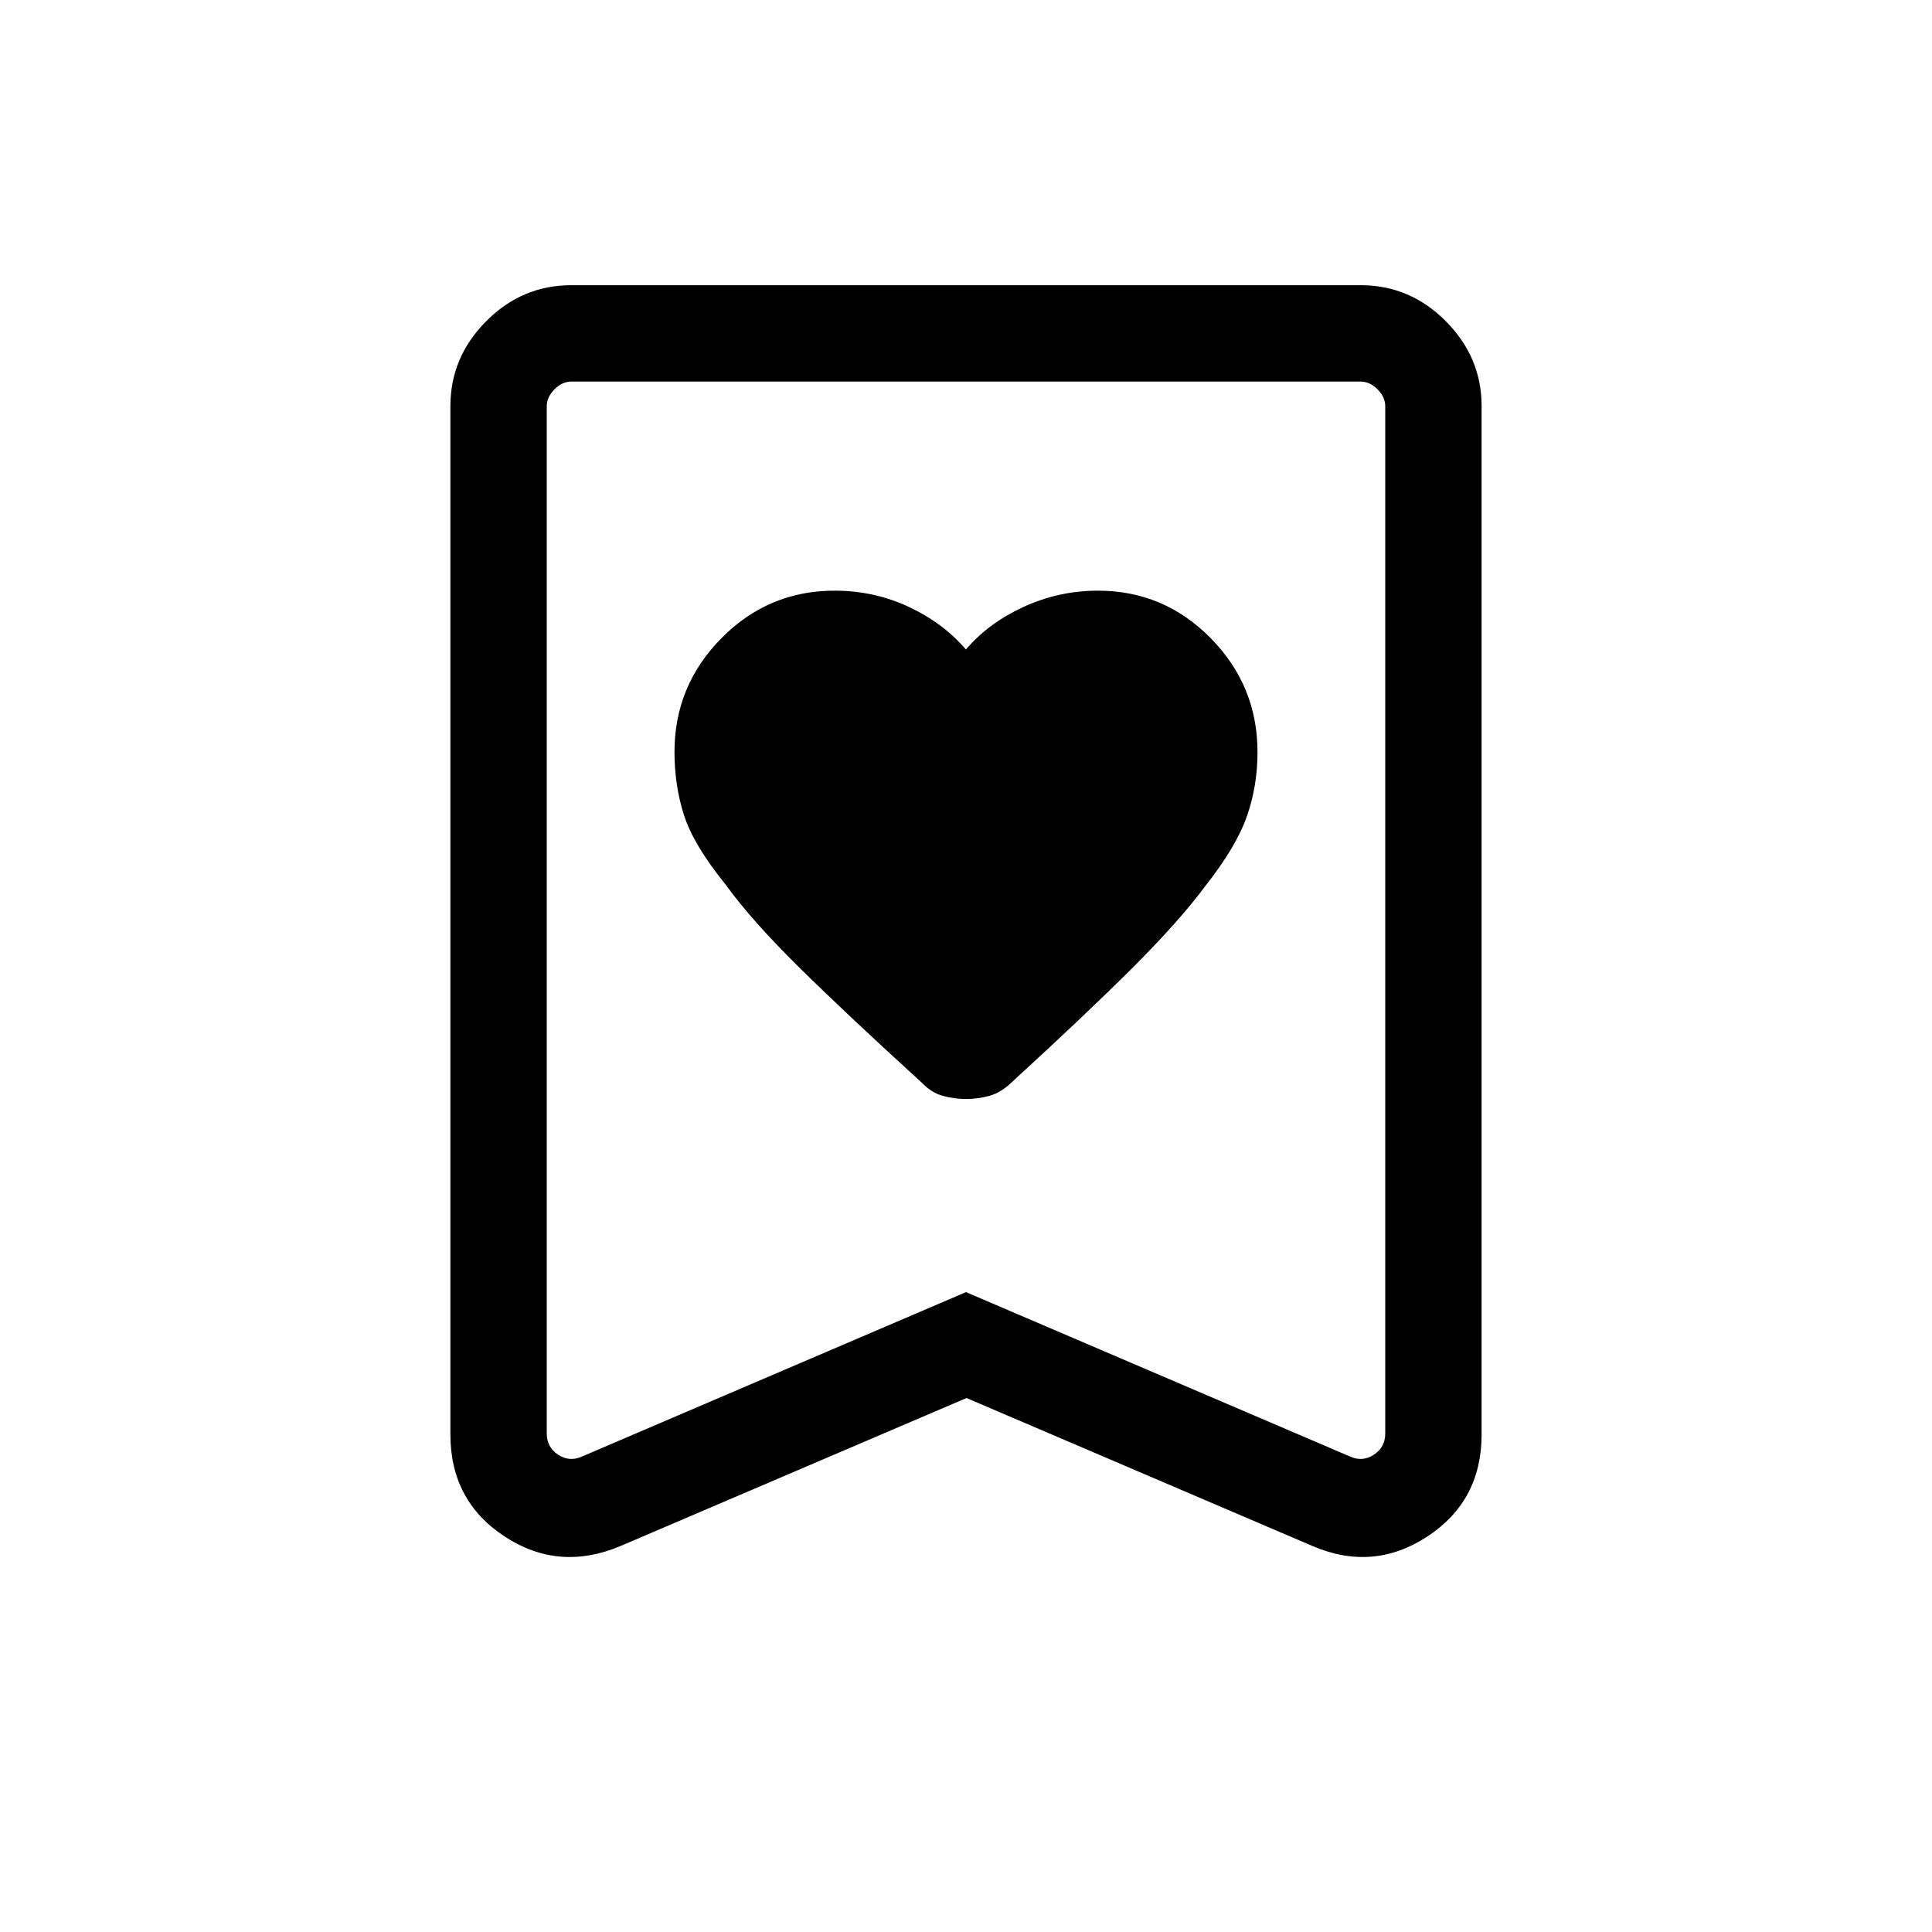 <svg xmlns="http://www.w3.org/2000/svg" height="40" viewBox="0 -960 960 960" width="40"><path d="M479.96-637.26q-11.21-13.14-28.41-21.19t-36.84-8.05q-32.92 0-56.24 23.62-23.32 23.61-23.32 56.5 0 16.77 4.75 31.51 4.75 14.75 20.5 34.22 12.99 17.94 36.51 41.16 23.52 23.21 61.22 57.56 4.67 4.9 10.37 6.46 5.7 1.56 11.54 1.56 5.84 0 11.54-1.56 5.71-1.56 10.89-6.53 36.34-33.26 59.79-56.62 23.46-23.37 36.64-41.08 15.38-19.56 20.66-34.65 5.29-15.1 5.29-31.92 0-33-23.25-56.61-23.24-23.62-56.04-23.62-19.36 0-36.92 8.05-17.55 8.05-28.68 21.19Zm.3 371.93-172.07 73.6q-30.61 12.83-57.5-4.84t-26.89-50.67v-510.95q0-24.32 17.79-42.21t42.31-17.89h392.2q24.52 0 42.31 17.89 17.79 17.89 17.79 42.21v510.95q0 33-26.89 50.67t-56.98 4.84l-172.07-73.6Zm-.26-52.62 191.01 81.77q6.16 2.69 11.73-1.03 5.58-3.71 5.58-10.51V-758.1q0-4.62-3.85-8.46-3.84-3.85-8.46-3.85H283.99q-4.62 0-8.46 3.85-3.85 3.84-3.85 8.46v510.38q0 6.8 5.58 10.51 5.57 3.72 11.73 1.03L480-317.95Zm0-452.46H271.68h416.64H480Z"/></svg>